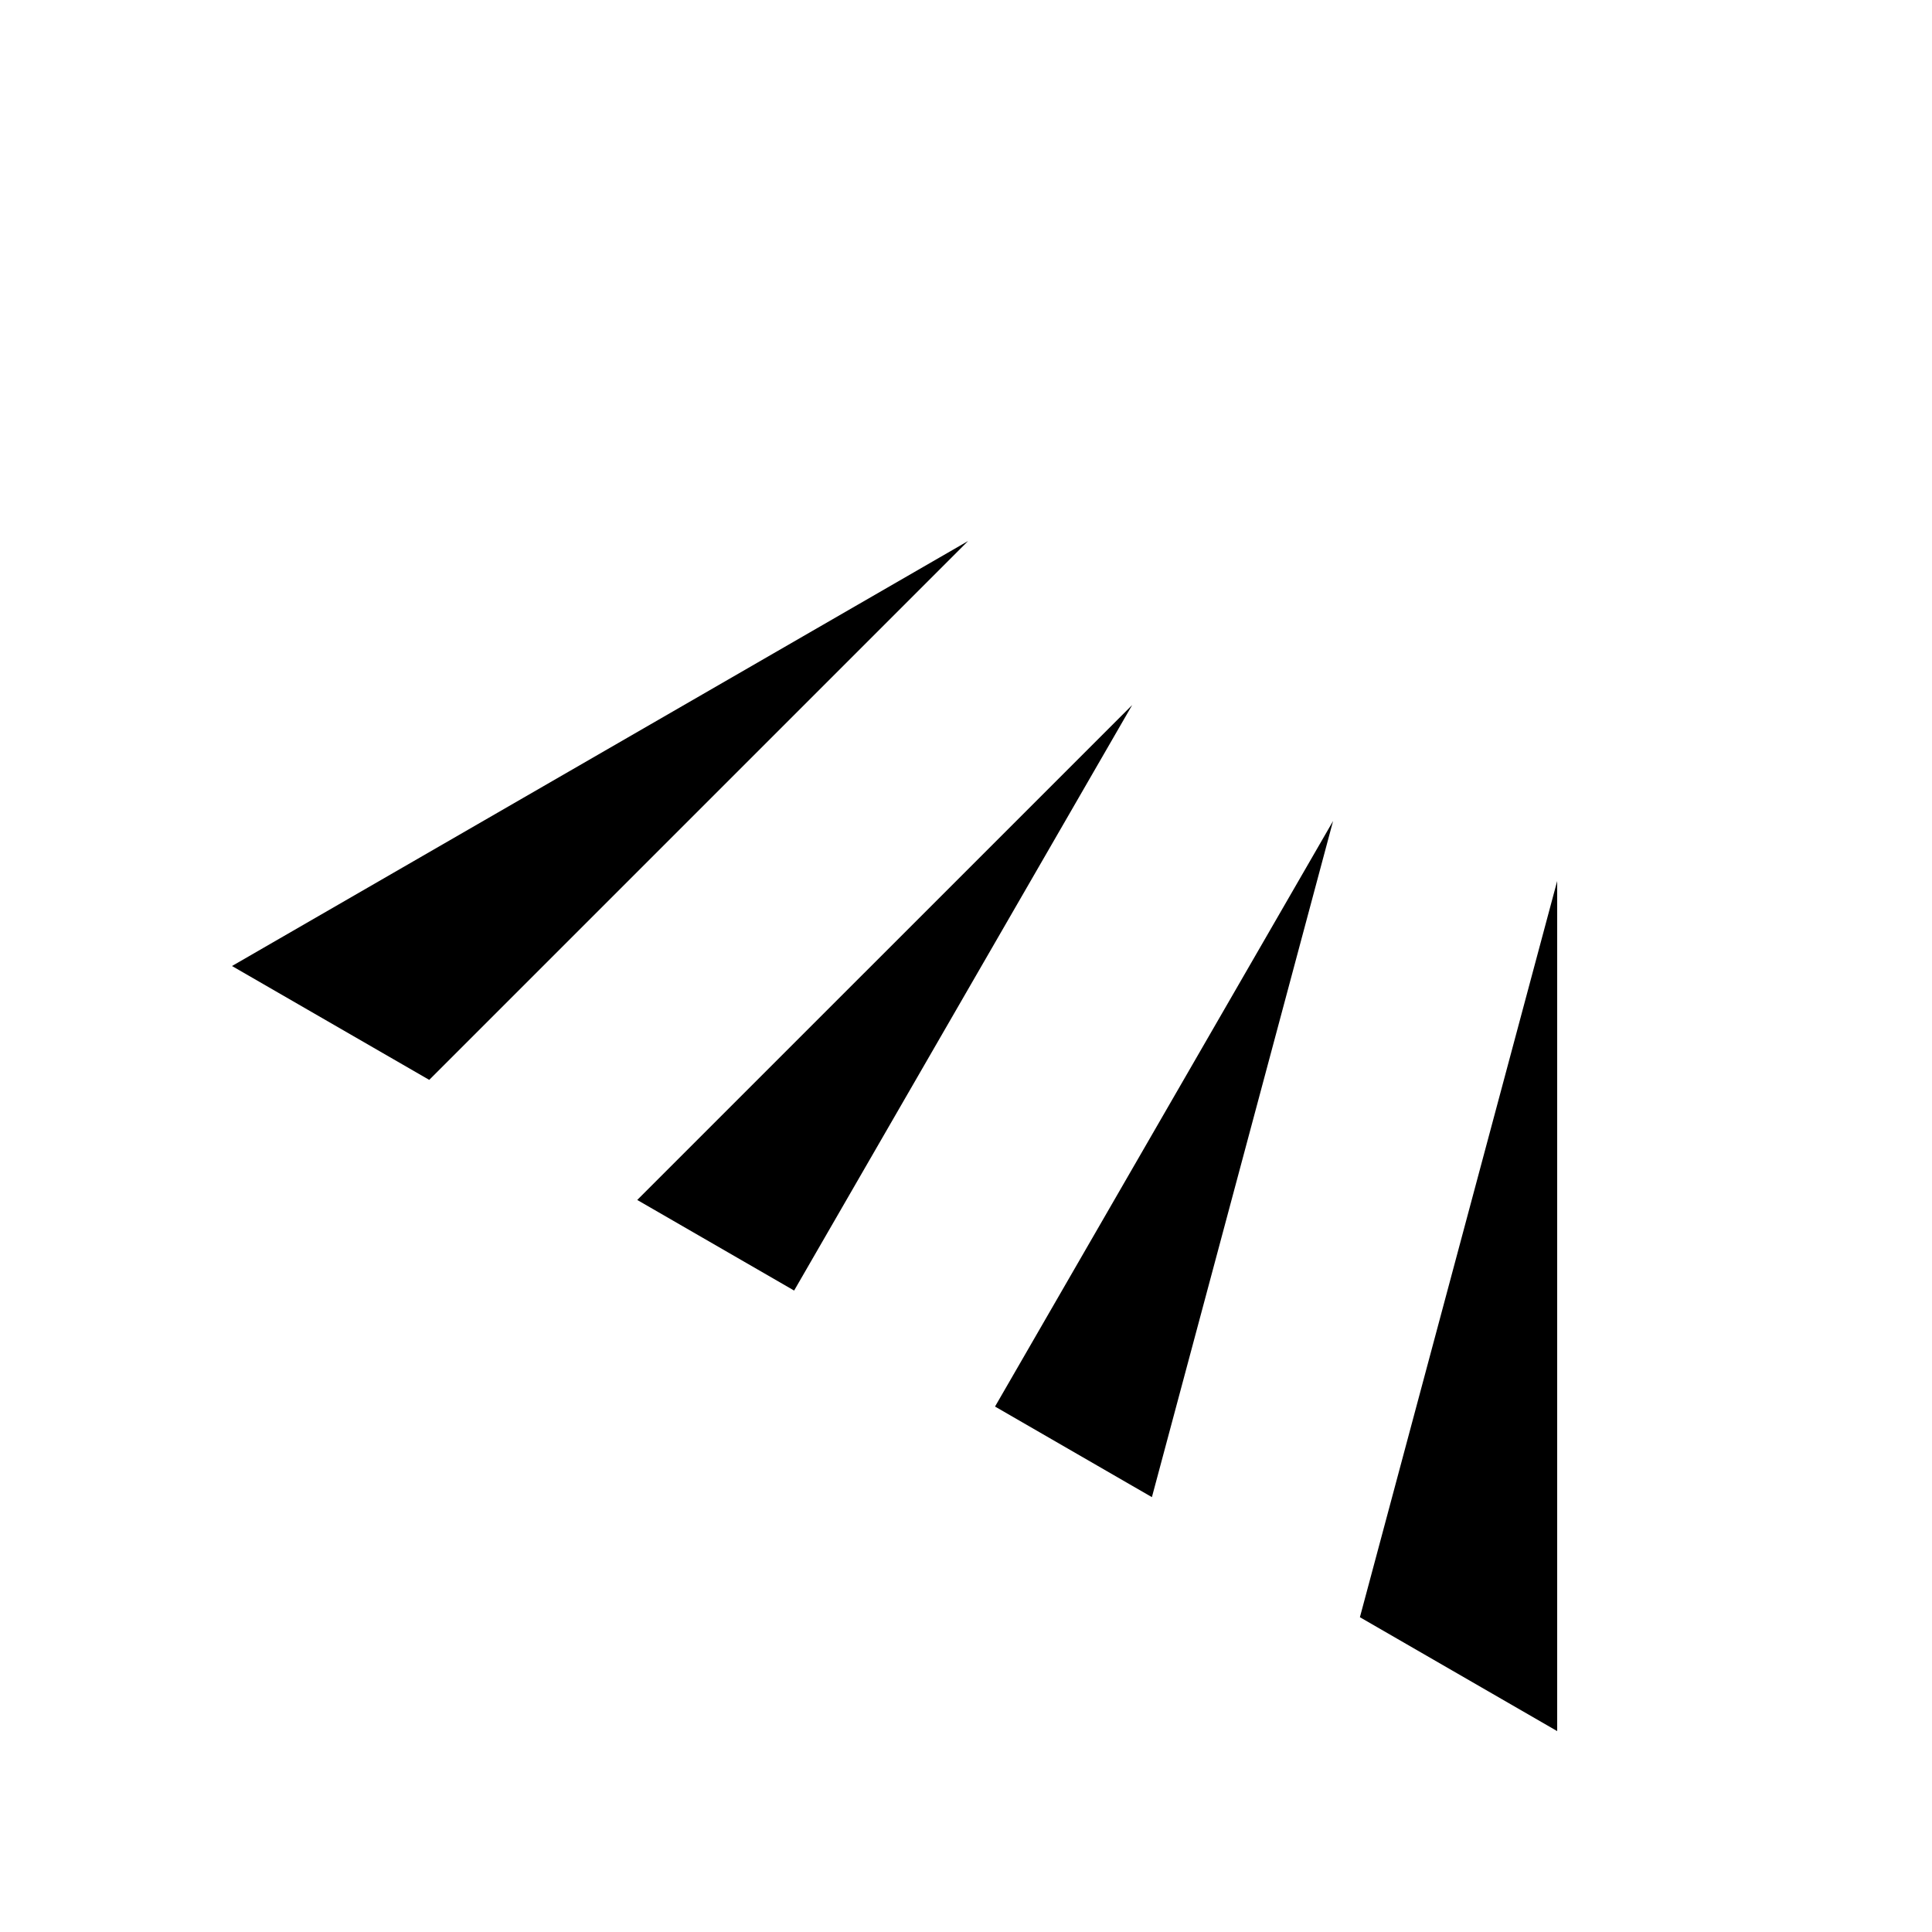 <?xml version="1.0" encoding="UTF-8" standalone="no"?>
<!-- Created with Inkscape (http://www.inkscape.org/) -->

<svg
   width="1000"
   height="1000"
   viewBox="0 0 264.583 264.583"
   version="1.1"
   id="svg1"
   inkscape:version="1.4.2 (ebf0e94, 2025-05-08)"
   sodipodi:docname="Glyph-24.svg"
   xmlns:inkscape="http://www.inkscape.org/namespaces/inkscape"
   xmlns:sodipodi="http://sodipodi.sourceforge.net/DTD/sodipodi-0.dtd"
   xmlns="http://www.w3.org/2000/svg"
   xmlns:svg="http://www.w3.org/2000/svg">
  <sodipodi:namedview
     id="namedview1"
     pagecolor="#ffffff"
     bordercolor="#666666"
     borderopacity="1.0"
     inkscape:showpageshadow="2"
     inkscape:pageopacity="0.0"
     inkscape:pagecheckerboard="0"
     inkscape:deskcolor="#d1d1d1"
     inkscape:document-units="mm"
     showguides="true"
     inkscape:current-layer="layer1">
    <sodipodi:guide
       position="0,264.583"
       orientation="0.5,0.866"
       id="guide1"
       inkscape:locked="false"
       inkscape:label=""
       inkscape:color="rgb(0,134,229)" />
    <sodipodi:guide
       position="0,0"
       orientation="-0.5,0.866"
       id="guide2"
       inkscape:locked="false"
       inkscape:label=""
       inkscape:color="rgb(0,134,229)" />
    <sodipodi:guide
       position="0,0"
       orientation="-0.866,0.5"
       id="guide3"
       inkscape:locked="false"
       inkscape:label=""
       inkscape:color="rgb(0,134,229)" />
    <sodipodi:guide
       position="0,264.583"
       orientation="0.866,0.5"
       id="guide4"
       inkscape:locked="false"
       inkscape:label=""
       inkscape:color="rgb(0,134,229)" />
    <sodipodi:guide
       position="0,264.583"
       orientation="1,0"
       id="guide5"
       inkscape:locked="false" />
    <sodipodi:guide
       position="229.136,132.292"
       orientation="1,0"
       id="guide6"
       inkscape:locked="false" />
    <sodipodi:guide
       position="229.136,132.292"
       orientation="0,-1"
       id="guide7"
       inkscape:locked="false" />
    <sodipodi:guide
       position="229.136,0"
       orientation="0.5,0.866"
       id="guide8"
       inkscape:locked="false"
       inkscape:label=""
       inkscape:color="rgb(0,134,229)" />
    <sodipodi:guide
       position="229.136,264.583"
       orientation="-0.5,0.866"
       id="guide9"
       inkscape:locked="false"
       inkscape:label=""
       inkscape:color="rgb(0,134,229)" />
    <sodipodi:guide
       position="229.136,0"
       orientation="0.866,0.5"
       id="guide10"
       inkscape:locked="false"
       inkscape:label=""
       inkscape:color="rgb(0,134,229)" />
    <sodipodi:guide
       position="229.136,264.583"
       orientation="-0.866,0.5"
       id="guide11"
       inkscape:locked="false"
       inkscape:label=""
       inkscape:color="rgb(0,134,229)" />
    <sodipodi:guide
       position="114.568,198.437"
       orientation="1,0"
       id="guide12"
       inkscape:locked="false" />
  </sodipodi:namedview>
  <defs
     id="defs1">
    <inkscape:path-effect
       effect="offset"
       id="path-effect4"
       is_visible="true"
       lpeversion="1.3"
       linejoin_type="miter"
       unit="px"
       offset="-60"
       miter_limit="4"
       attempt_force_join="false"
       update_on_knot_move="true" />
  </defs>
  <g
     inkscape:label="Layer 1"
     inkscape:groupmode="layer"
     id="layer1">
    <g
       id="g4"
       inkscape:path-effect="#path-effect4">
      <path
         style="font-variation-settings:'wght' 240;fill:#000000;fill-rule:evenodd;stroke-width:0.265;stroke-miterlimit:100;paint-order:markers stroke fill"
         d="m 213.252,120.654 -27.016,100.82 27.016,15.596 z"
         id="path1"
         inkscape:original-d="M 229.13588,264.58333 V 9.1808031e-6 L 167.73911,229.13589 Z" />
      <path
         style="font-variation-settings:'wght' 240;fill:#000000;fill-rule:evenodd;stroke-width:0.265;stroke-miterlimit:100;paint-order:markers stroke fill"
         d="m 182.562,112.436 -46.295,80.188 21.484,12.406 z"
         id="path2"
         inkscape:original-d="M 167.73911,229.13589 229.13587,4.1808037e-6 114.56794,198.4375 Z" />
      <path
         style="font-variation-settings:'wght' 240;fill:#000000;fill-rule:evenodd;stroke-width:0.265;stroke-miterlimit:100;paint-order:markers stroke fill"
         d="M 155.053,96.549 87.268,164.332 108.754,176.738 Z"
         id="path3"
         inkscape:original-d="M 114.56795,198.4375 229.13587,4.1808037e-6 61.39677,167.73911 Z" />
      <path
         style="font-variation-settings:'wght' 240;fill:#000000;fill-rule:evenodd;stroke-width:0.265;stroke-miterlimit:100;paint-order:markers stroke fill"
         d="M 132.58,74.09 31.771,132.293 58.783,147.887 Z"
         id="path4"
         inkscape:original-d="M 229.13587,4.1808037e-6 0,132.29167 61.39677,167.73911 Z" />
    </g>
  </g>
</svg>
